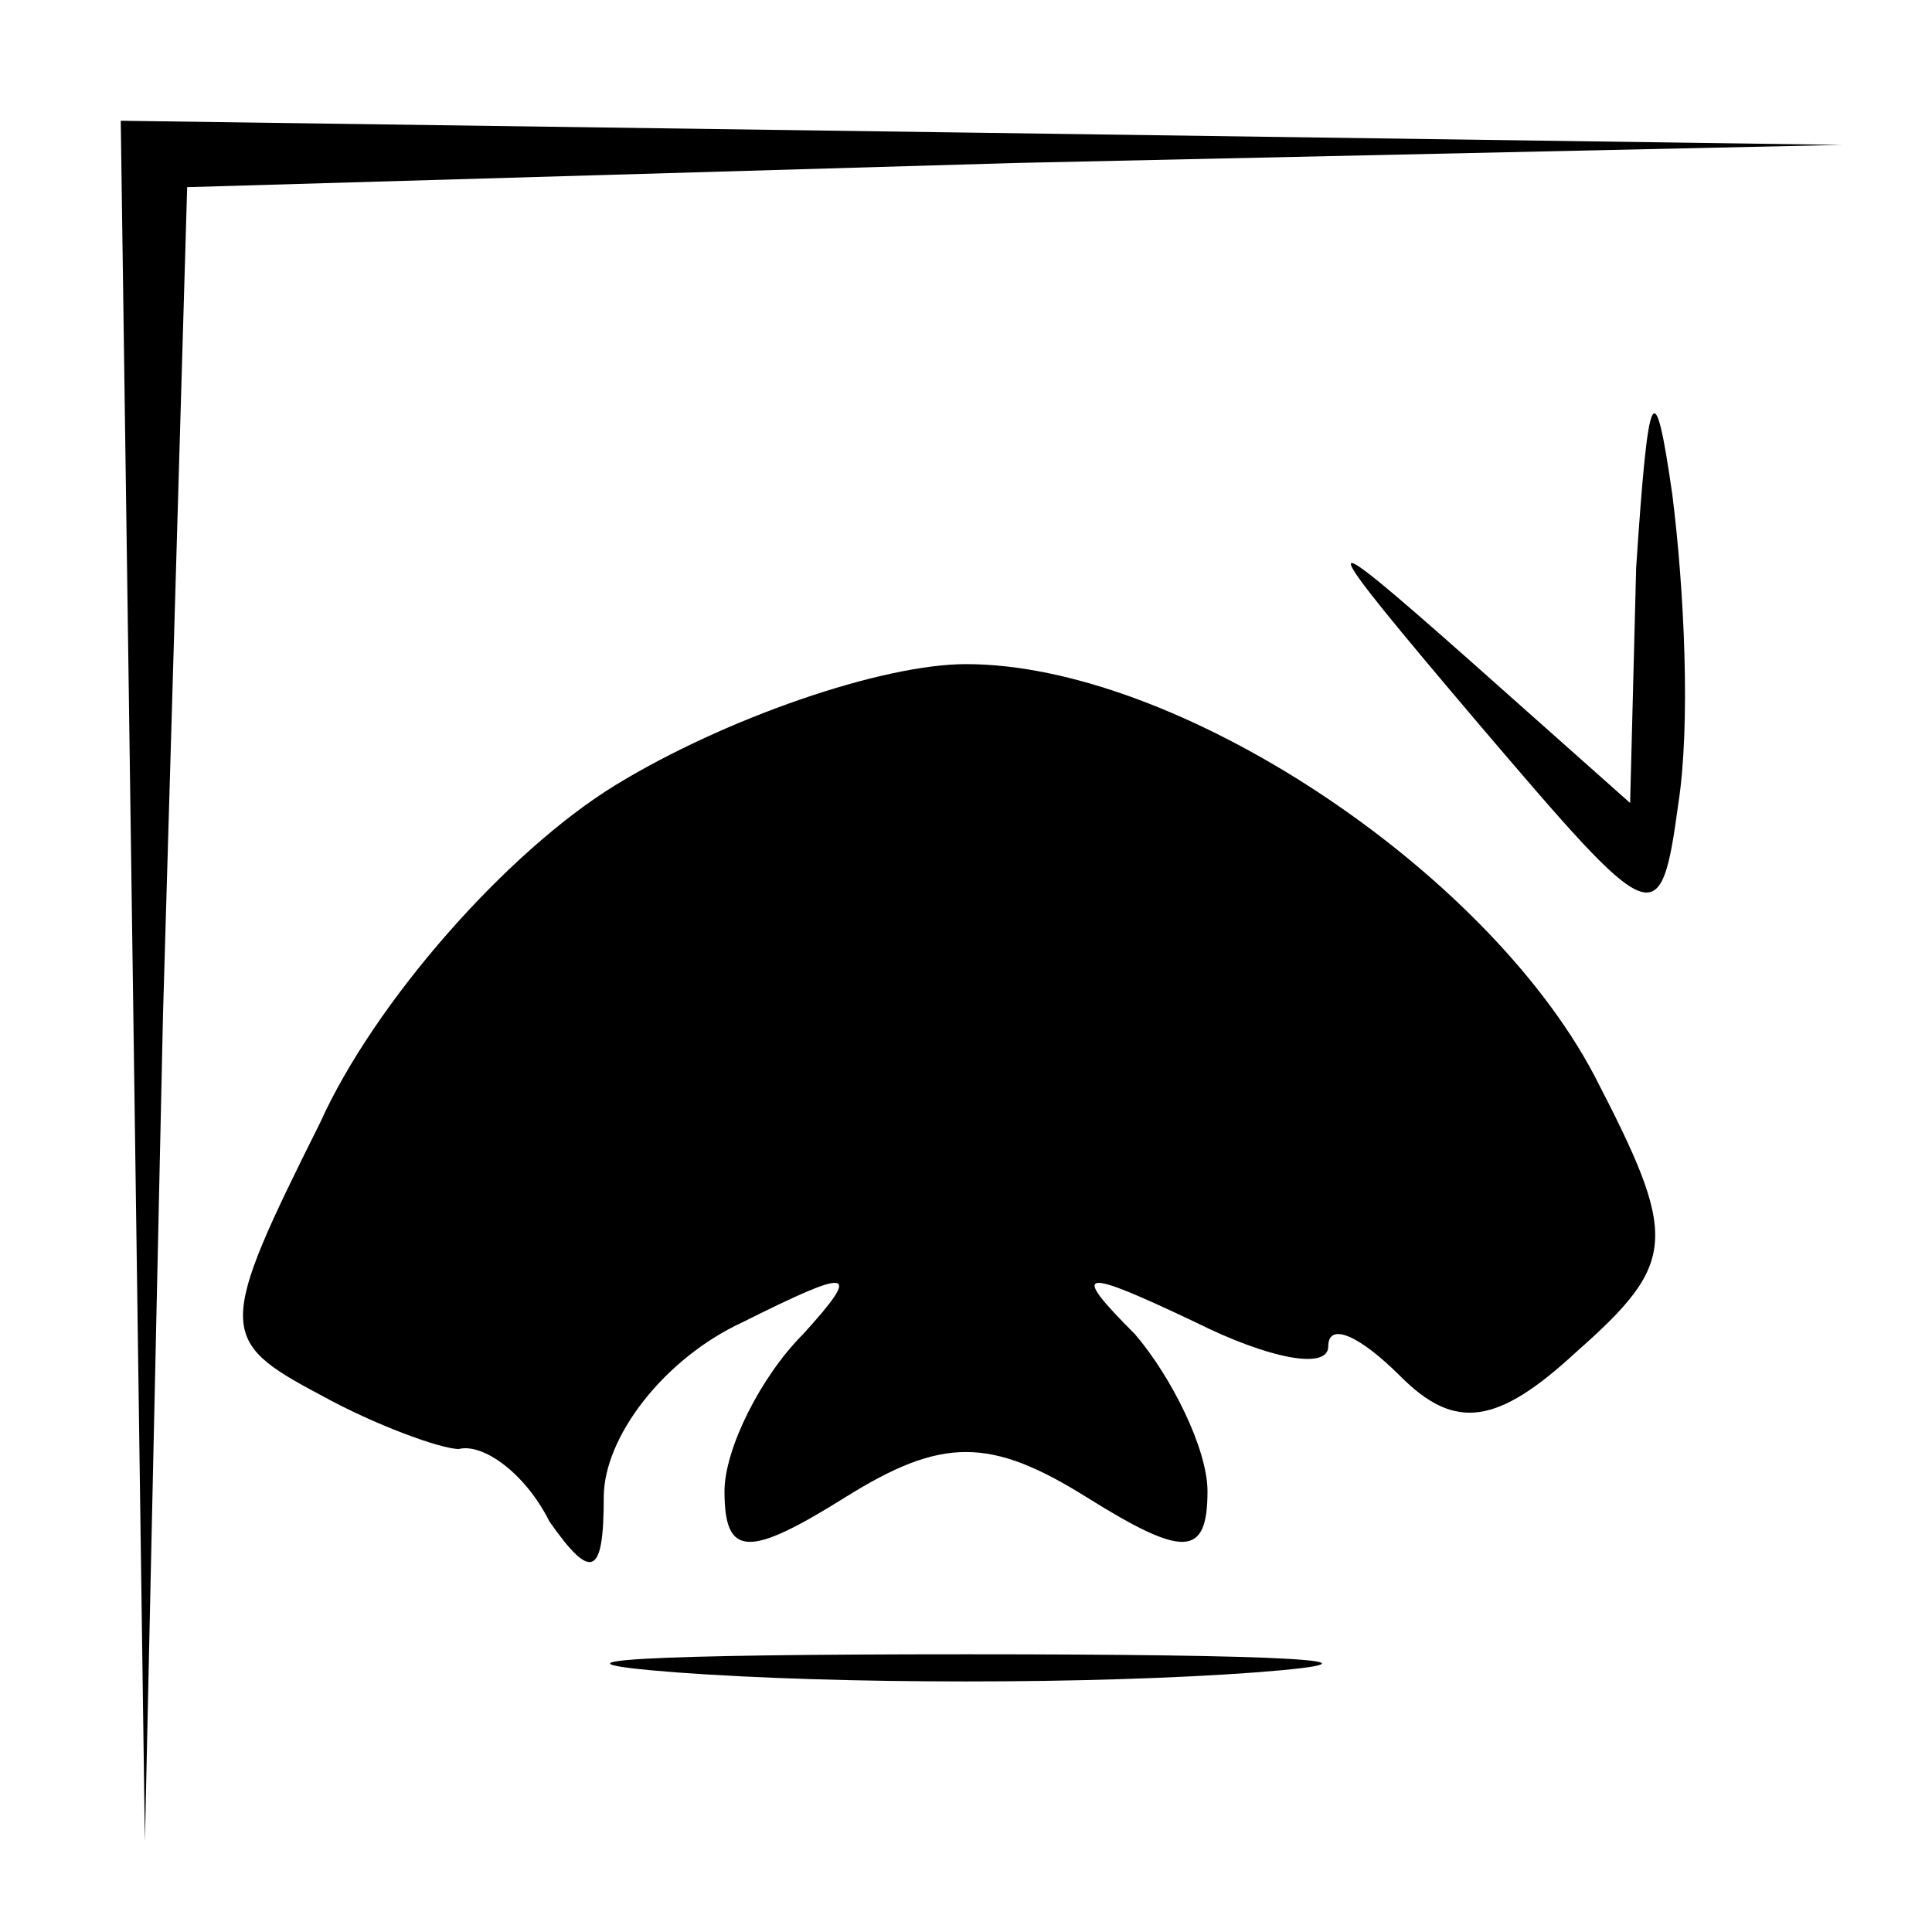 <?xml version="1.0" standalone="no"?>
<!DOCTYPE svg PUBLIC "-//W3C//DTD SVG 20010904//EN"
 "http://www.w3.org/TR/2001/REC-SVG-20010904/DTD/svg10.dtd">
<svg version="1.0" xmlns="http://www.w3.org/2000/svg"
 width="32pt" height="32pt" viewBox="0 0 32 32"
 preserveAspectRatio="xMidYMid meet">
<g transform="translate(0,32) scale(0.1,-0.1)"
fill="#000000" stroke="none">
<path fill="#000000" stroke="none" d="M22 158 l2 -143 3 137 4 137 137 4 137
3 -142 2 -143 2 2 -142z"/>
<path fill="#000000" stroke="none" d="M271 226 l-1 -39 -27 24 c-26 23 -26
22 2 -11 29 -34 30 -35 33 -13 2 13 1 35 -1 51 -3 21 -4 18 -6 -12z"/>
<path fill="#000000" stroke="none" d="M102 190 c-18 -11 -40 -36 -49 -56 -17
-34 -17 -36 0 -45 9 -5 20 -9 23 -9 4 1 11 -4 15 -12 7 -10 9 -9 9 4 0 10 10
23 23 29 18 9 20 9 10 -2 -7 -7 -13 -19 -13 -26 0 -11 4 -11 20 -1 16 10 24
10 40 0 16 -10 20 -10 20 1 0 7 -6 19 -12 26 -11 11 -9 11 10 2 12 -6 22 -8
22 -4 0 4 5 2 12 -5 9 -9 16 -8 29 4 17 15 17 19 3 46 -18 34 -69 68 -104 68
-14 0 -40 -9 -58 -20z"/>
<path fill="#000000" stroke="none" d="M112 43 c27 -2 69 -2 96 0 26 2 4 3
-48 3 -52 0 -74 -1 -48 -3z"/>
</g>
</svg>
